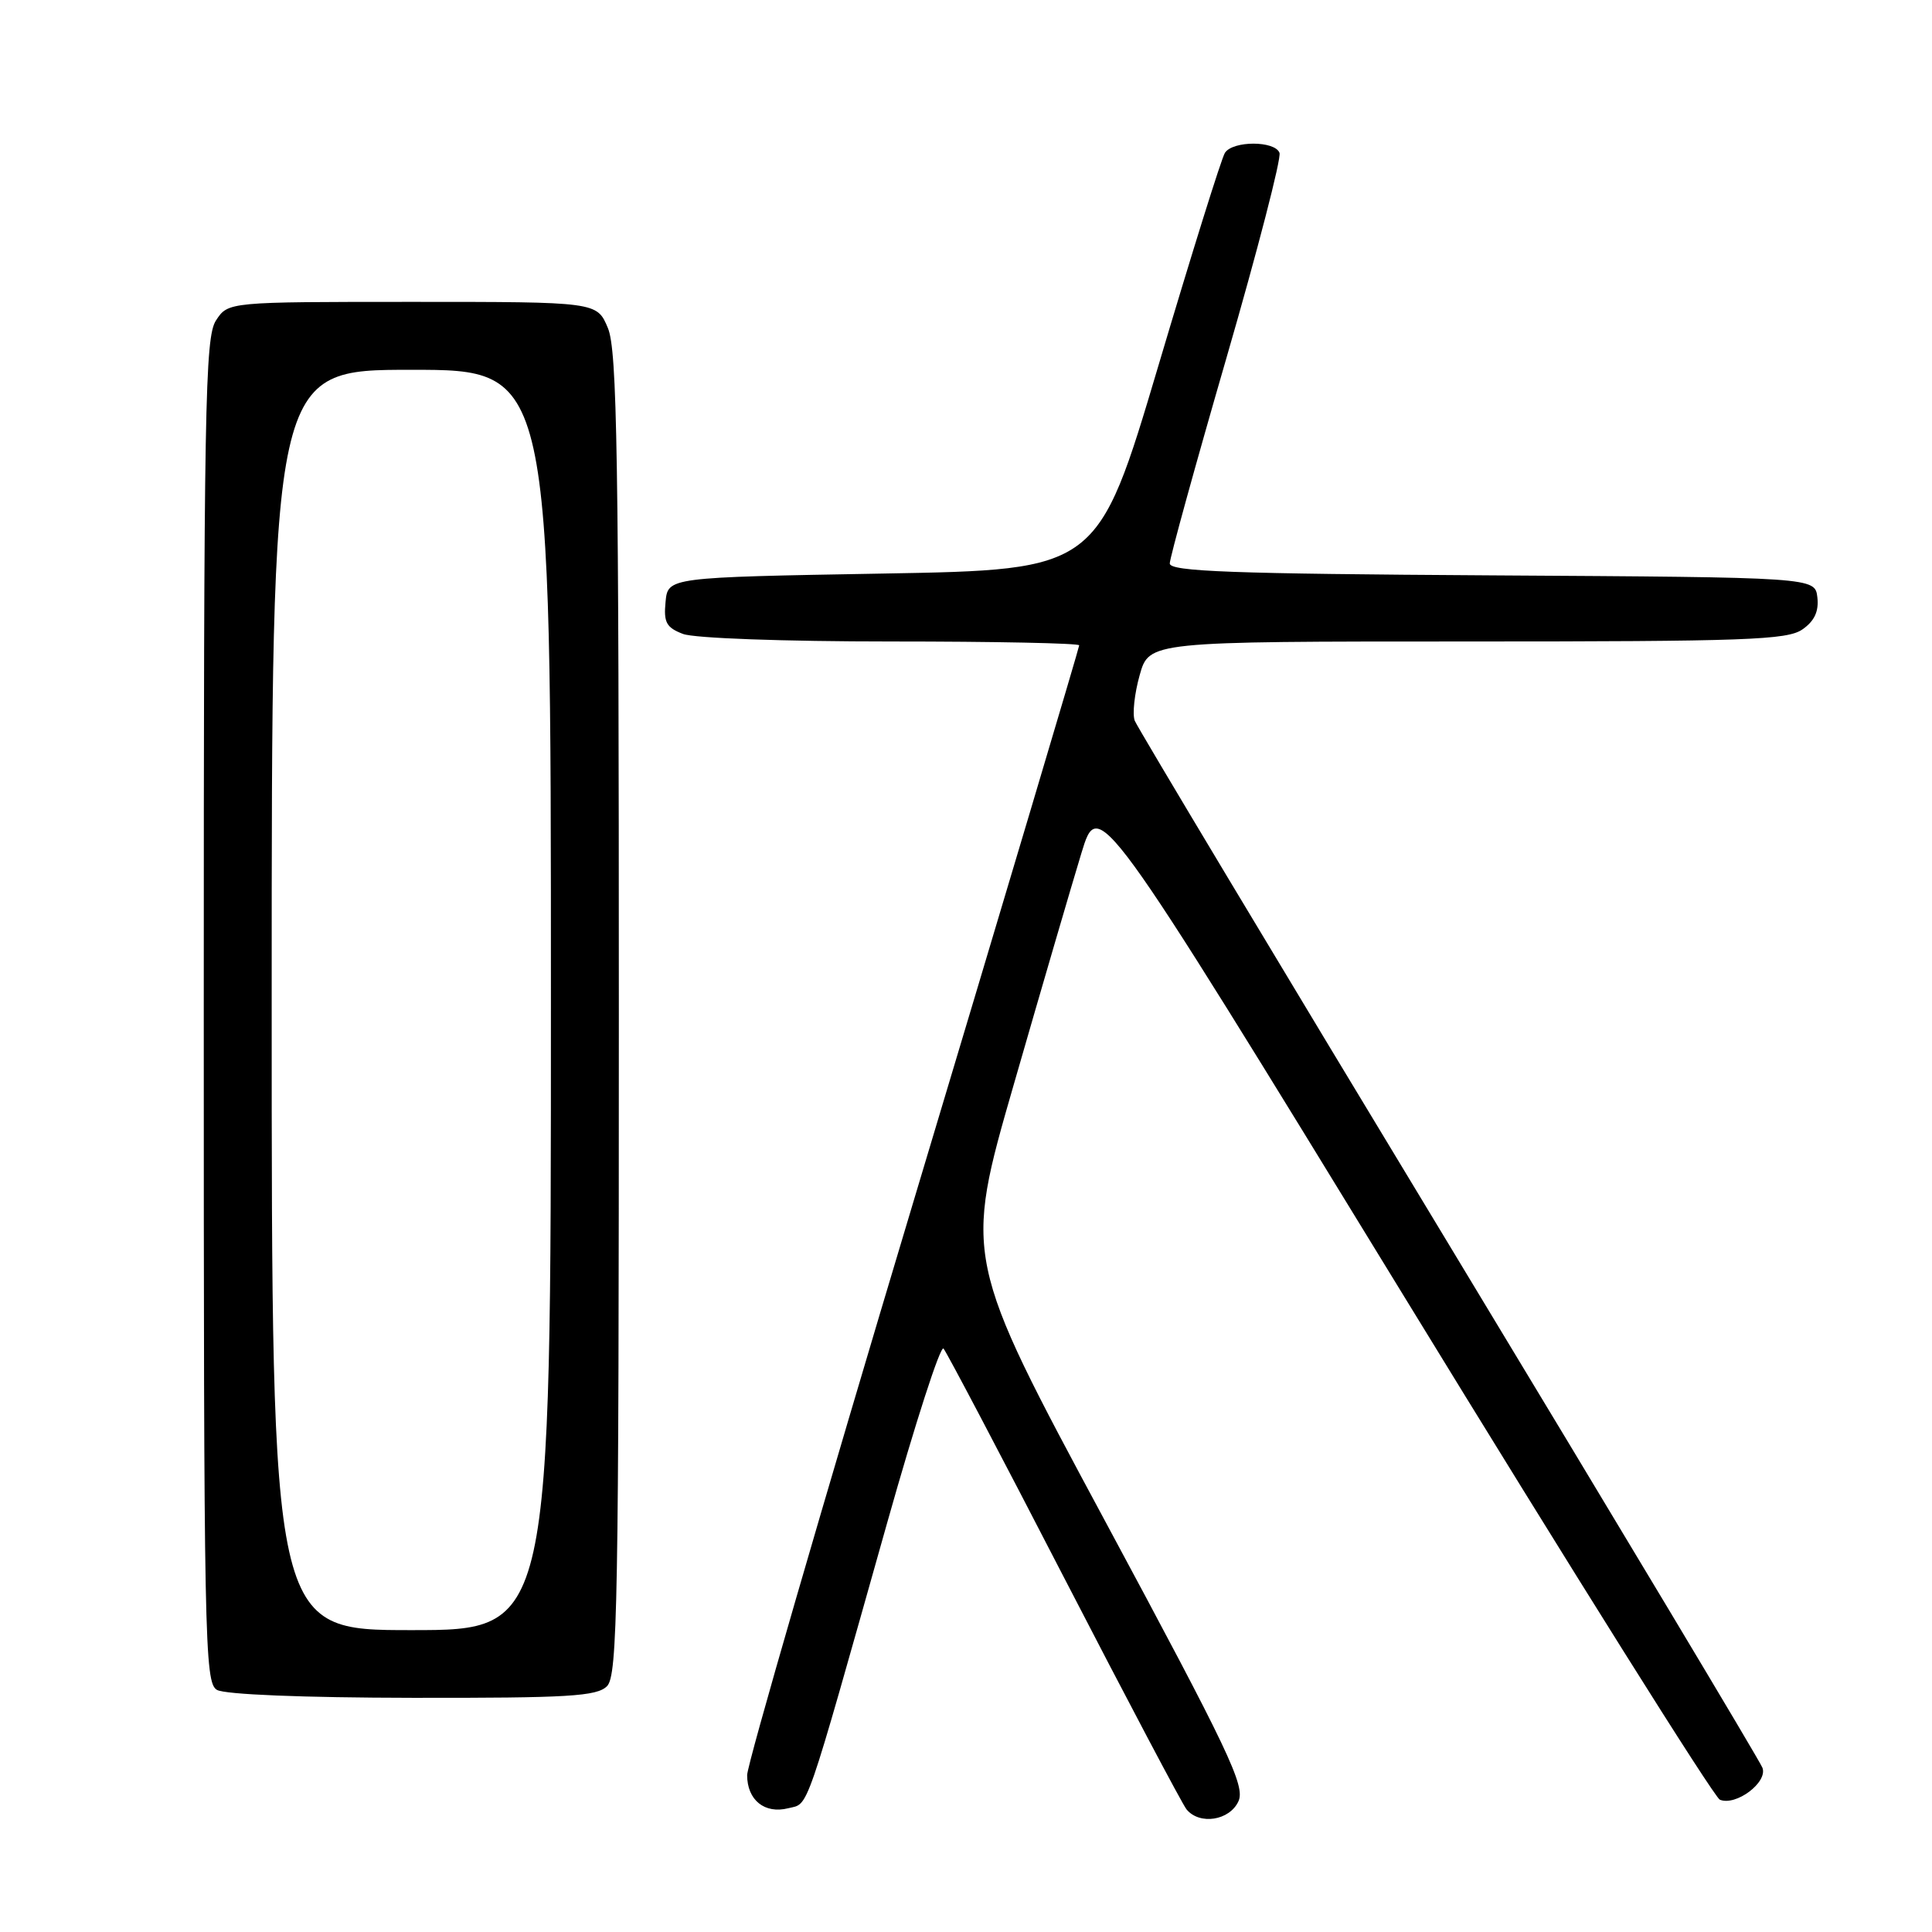 <?xml version="1.0" encoding="UTF-8" standalone="no"?>
<!DOCTYPE svg PUBLIC "-//W3C//DTD SVG 1.1//EN" "http://www.w3.org/Graphics/SVG/1.1/DTD/svg11.dtd" >
<svg xmlns="http://www.w3.org/2000/svg" xmlns:xlink="http://www.w3.org/1999/xlink" version="1.1" viewBox="0 0 256 256">
 <g >
 <path fill="currentColor"
d=" M 164.10 238.68 C 165.03 236.65 162.86 232.10 146.42 201.53 C 127.69 166.70 127.69 166.70 134.36 143.60 C 138.02 130.89 142.04 117.15 143.29 113.05 C 145.55 105.61 145.55 105.61 186.03 171.75 C 208.29 208.12 227.13 238.15 227.89 238.47 C 230.02 239.35 234.27 236.16 233.53 234.23 C 233.19 233.33 214.47 202.11 191.94 164.83 C 169.40 127.56 150.69 96.36 150.36 95.50 C 150.03 94.64 150.32 91.92 151.01 89.47 C 152.26 85.00 152.26 85.00 194.41 85.00 C 231.39 85.00 236.83 84.80 238.83 83.40 C 240.43 82.29 241.02 81.01 240.81 79.15 C 240.50 76.50 240.50 76.50 197.75 76.24 C 163.20 76.03 155.00 75.73 155.00 74.66 C 155.00 73.94 158.38 61.68 162.51 47.43 C 166.64 33.17 169.81 20.94 169.54 20.25 C 168.92 18.63 163.36 18.63 162.31 20.25 C 161.86 20.94 157.89 33.65 153.48 48.50 C 145.45 75.50 145.45 75.50 116.98 76.00 C 88.50 76.50 88.50 76.50 88.19 79.75 C 87.92 82.48 88.30 83.16 90.50 84.00 C 92.00 84.57 103.87 85.00 118.07 85.00 C 131.78 85.00 143.00 85.23 143.00 85.51 C 143.00 85.79 133.10 119.02 121.00 159.34 C 108.90 199.67 99.00 233.81 99.00 235.21 C 99.00 238.52 101.32 240.39 104.45 239.60 C 107.23 238.90 106.45 241.14 117.58 201.69 C 121.27 188.60 124.61 178.25 125.02 178.69 C 125.42 179.14 132.60 192.78 140.97 209.00 C 149.35 225.22 156.66 239.06 157.22 239.75 C 158.95 241.86 162.93 241.24 164.10 238.68 Z  M 80.43 223.43 C 81.83 222.02 82.00 212.57 82.00 134.40 C 82.00 60.28 81.78 46.41 80.55 43.47 C 79.10 40.00 79.10 40.00 54.67 40.00 C 30.23 40.00 30.23 40.00 28.62 42.46 C 27.16 44.69 27.00 53.68 27.00 133.92 C 27.00 217.61 27.10 222.96 28.75 223.92 C 29.80 224.53 40.12 224.95 54.68 224.97 C 75.35 225.00 79.08 224.77 80.43 223.43 Z  M 36.00 132.50 C 36.00 49.00 36.00 49.00 54.50 49.00 C 73.00 49.00 73.00 49.00 73.00 132.50 C 73.00 216.00 73.00 216.00 54.50 216.00 C 36.00 216.00 36.00 216.00 36.00 132.50 Z "/>
</g>
</svg>